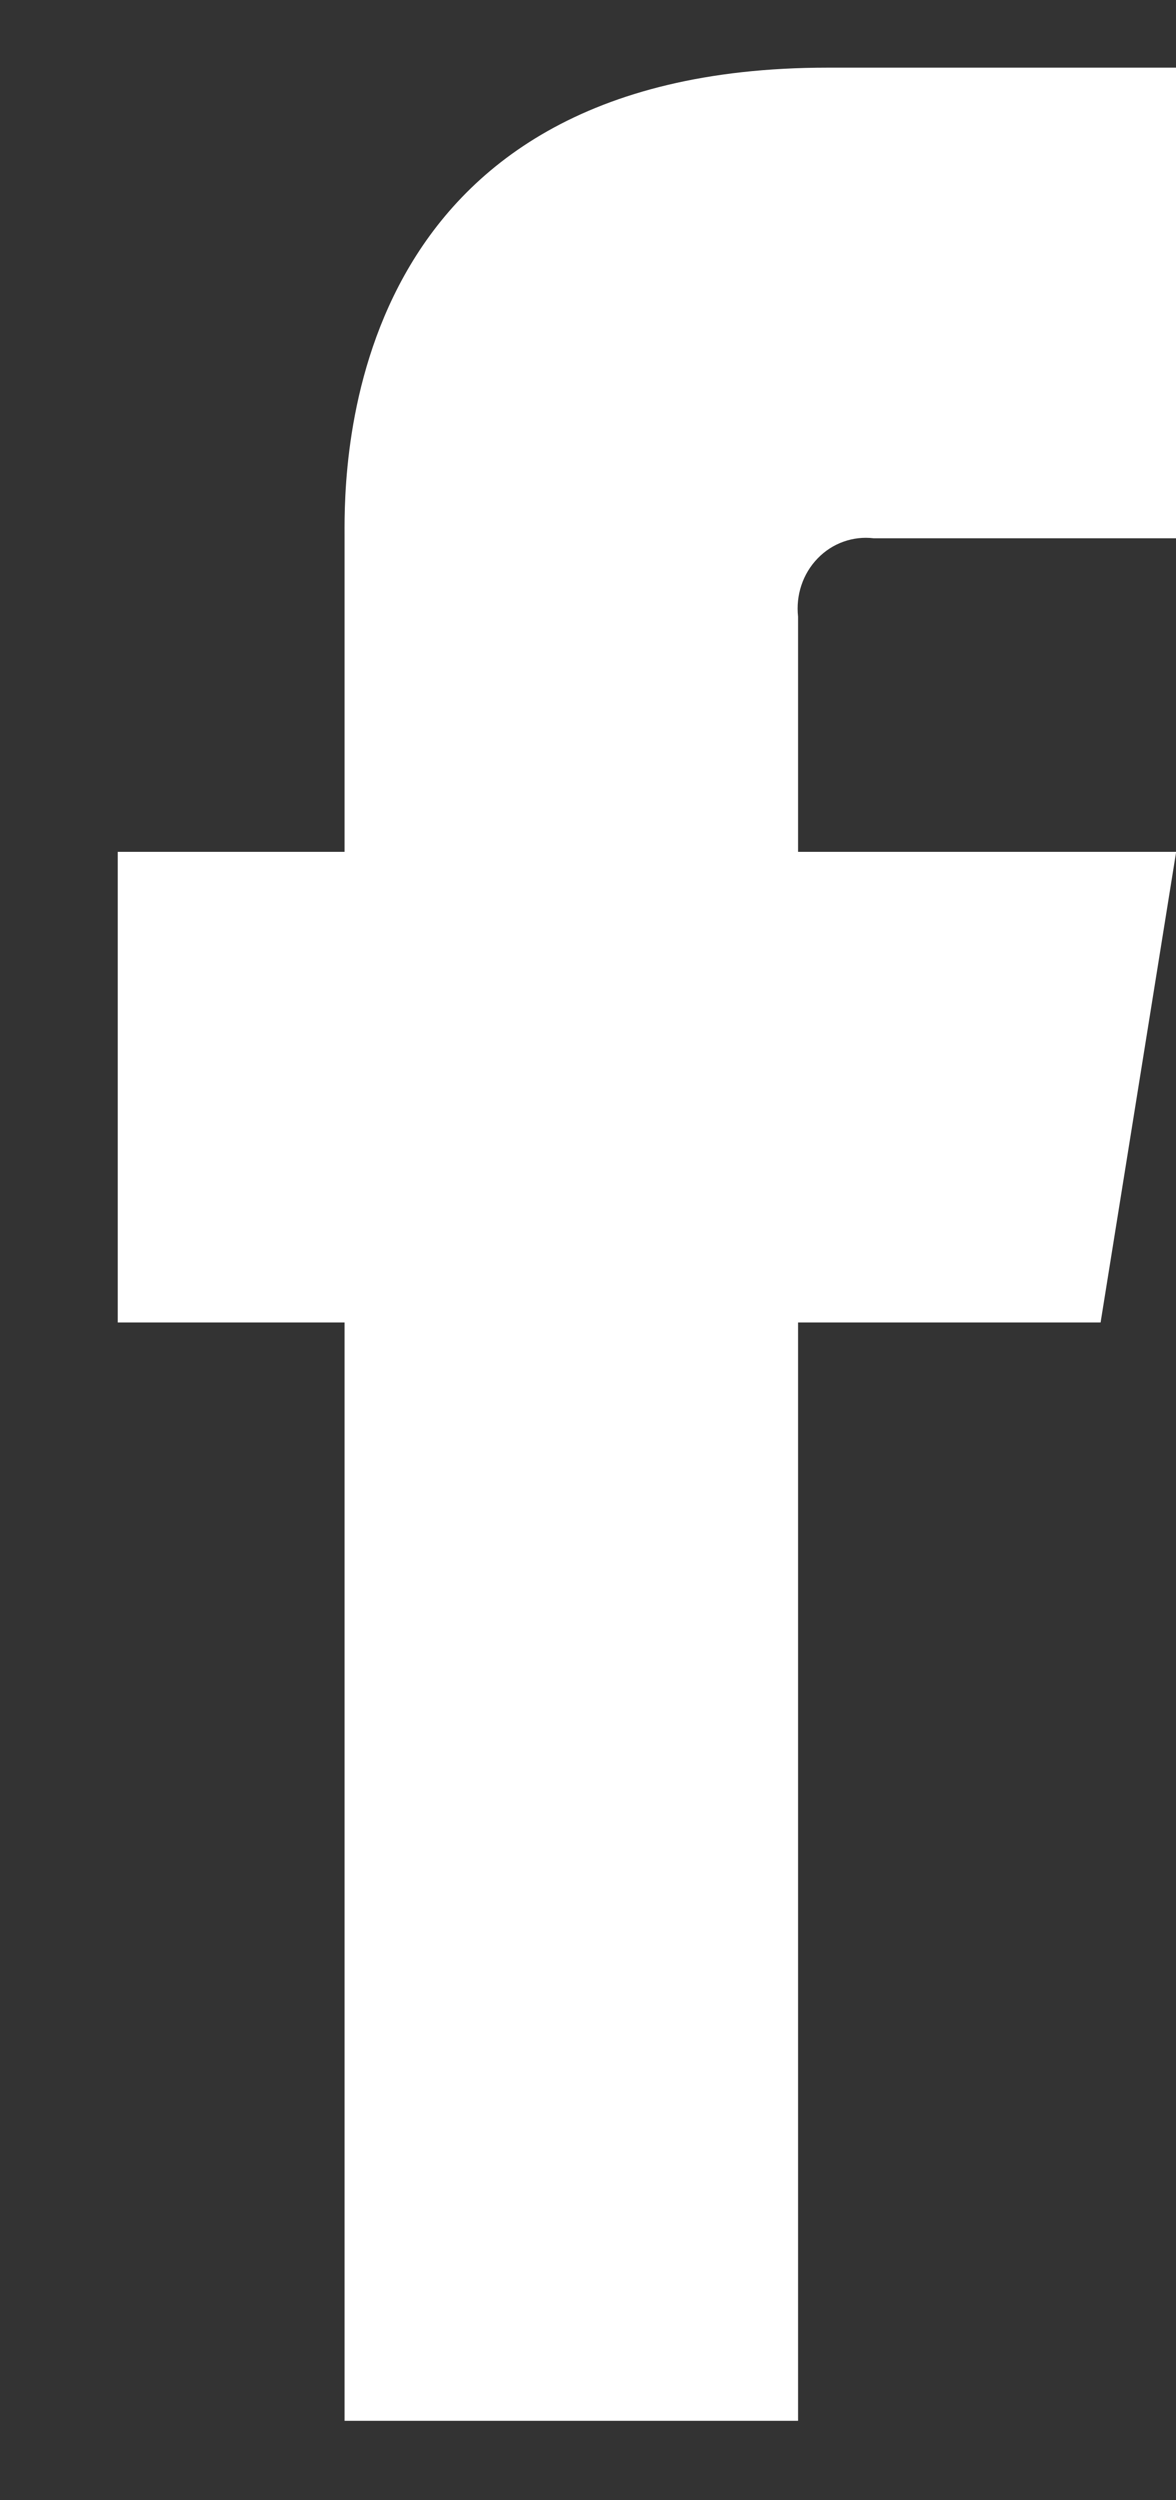 <svg width="8" height="17" viewBox="0 0 8 17" fill="none" xmlns="http://www.w3.org/2000/svg">
<rect x="0" y="0" width="8" height="17" fill="#333333" stroke="none"/>
<path fill-rule="evenodd" clip-rule="evenodd" d="M2.344 5.792V3.66C2.344 3.653 2.344 3.646 2.344 3.637C2.342 3.169 2.335 0.46 5.63 0.46H8.001V3.66H5.944C5.803 3.643 5.662 3.693 5.562 3.797C5.461 3.901 5.413 4.047 5.429 4.193V5.792H8.001L7.487 8.992H5.429V16.46H2.344V8.992H0.801V5.792H2.344Z" fill="white"/>
</svg>
